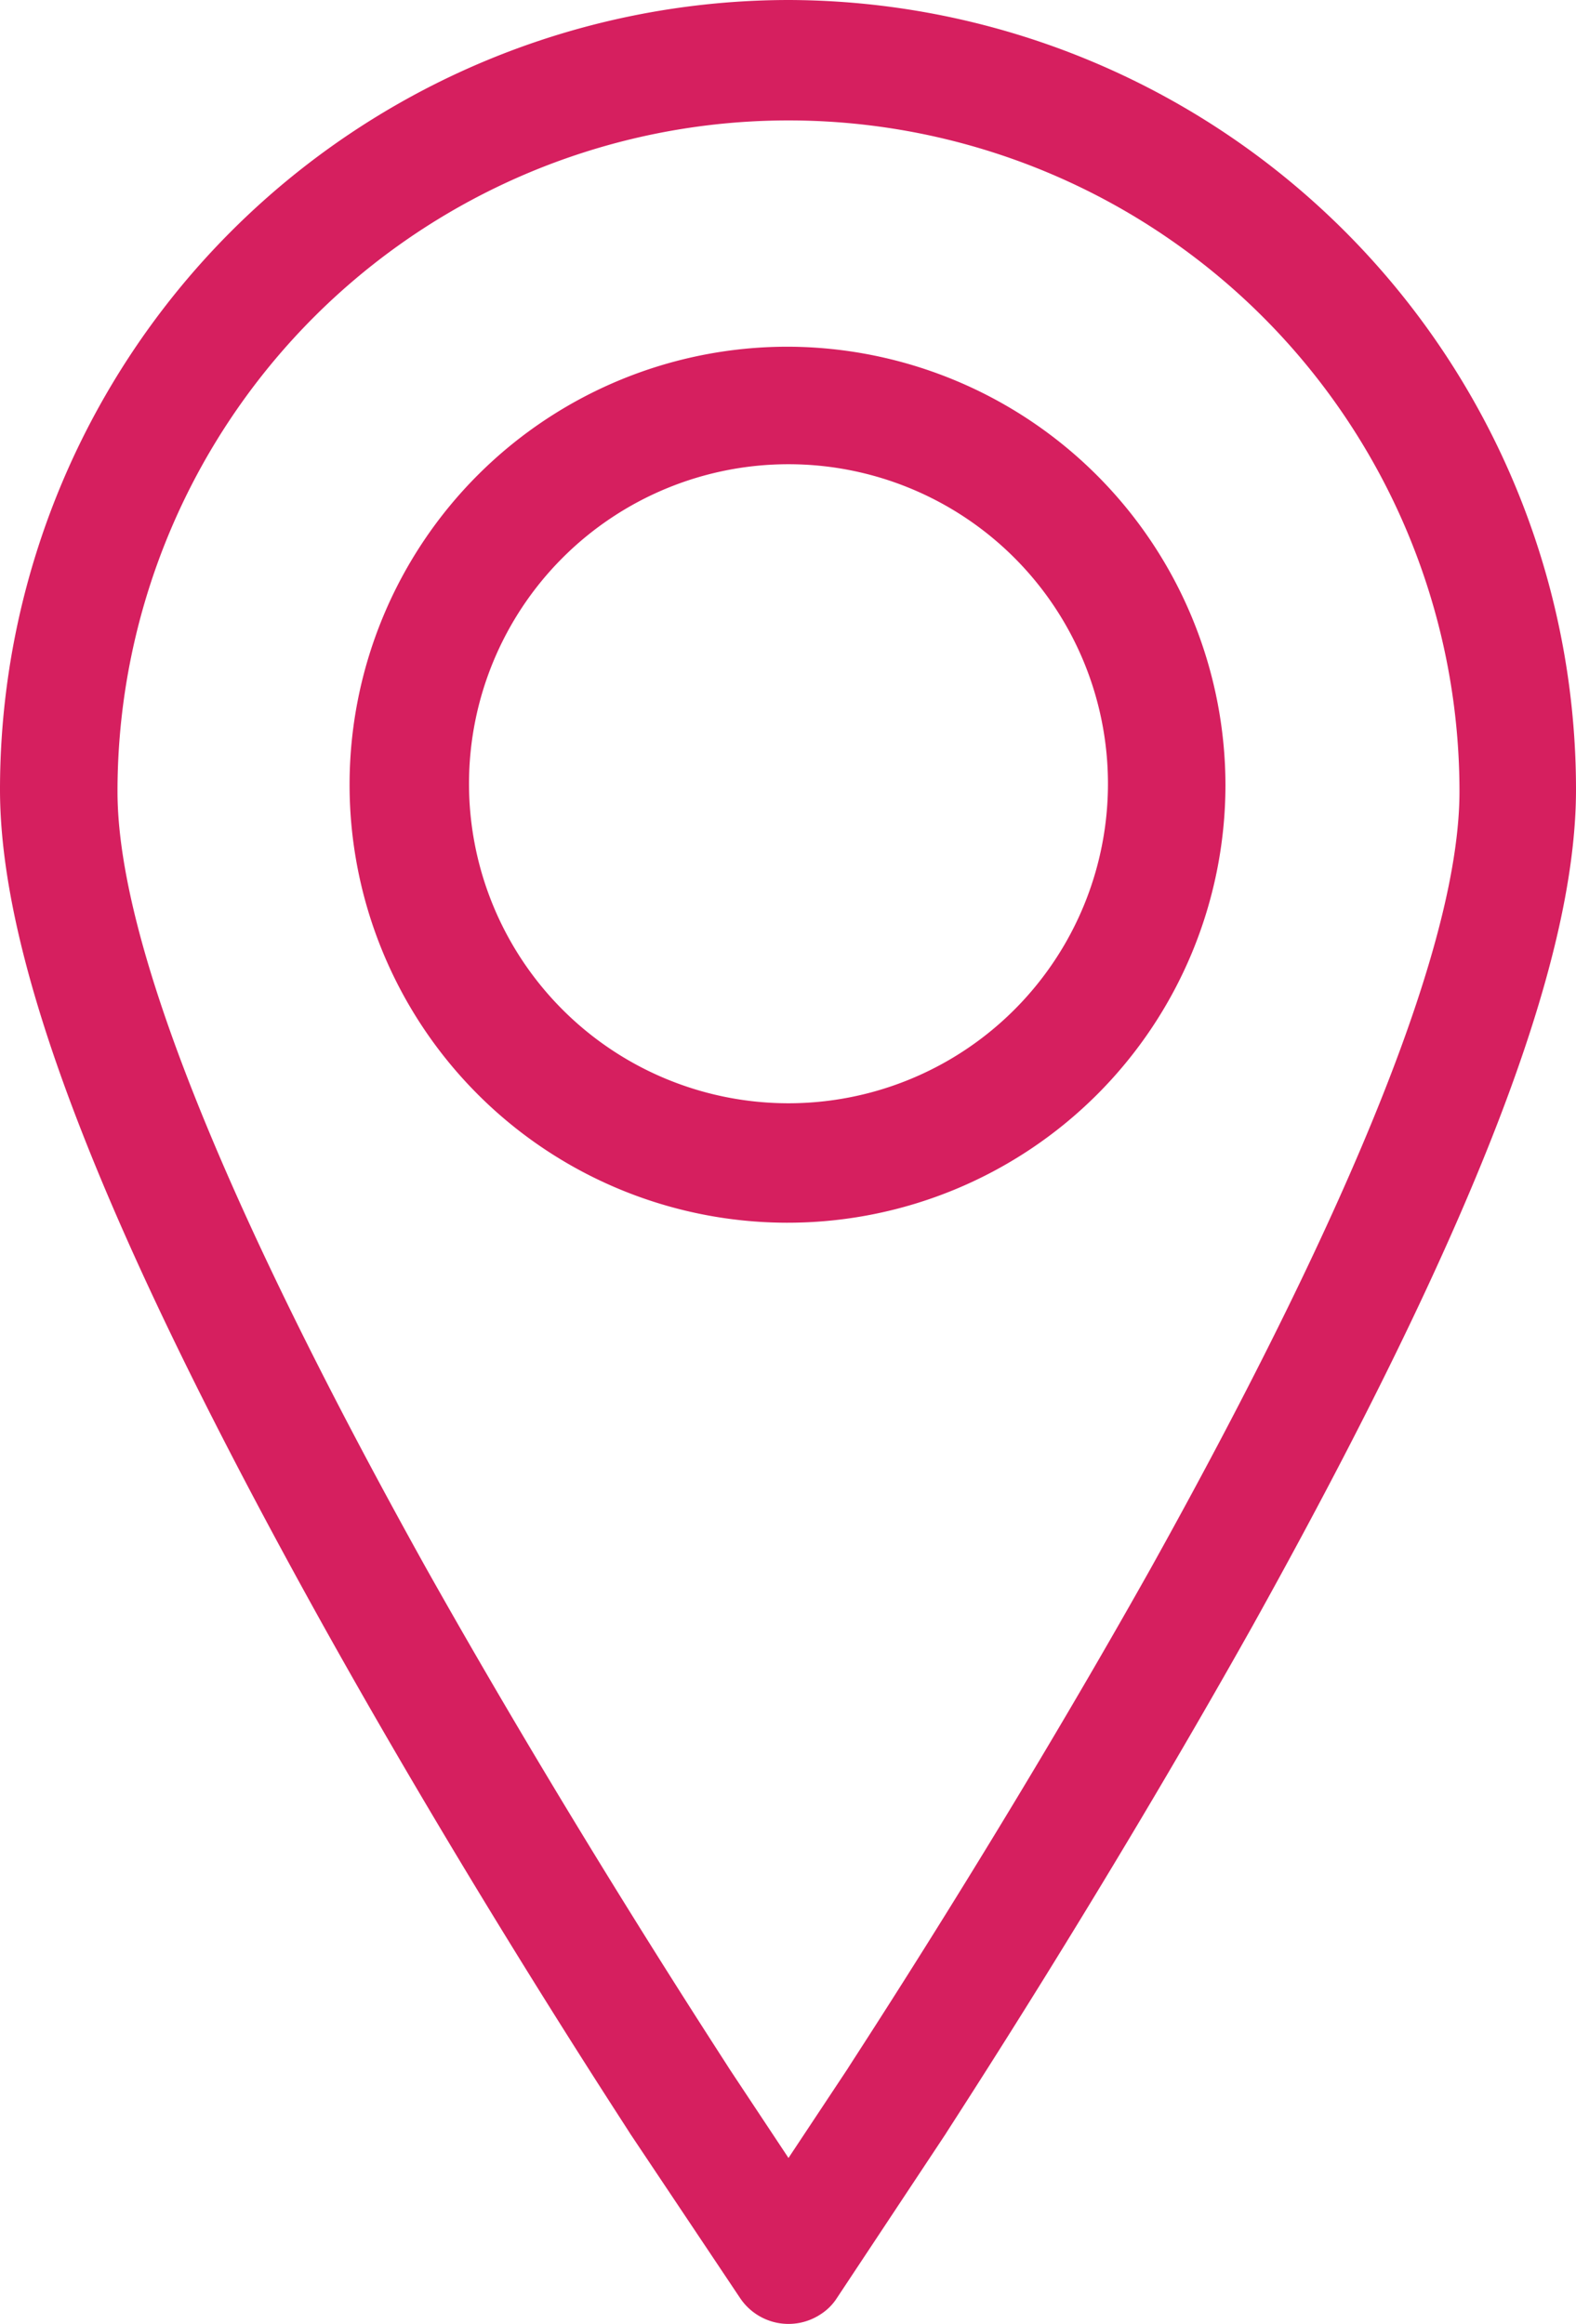 <svg id="Layer_1" data-name="Layer 1" xmlns="http://www.w3.org/2000/svg" viewBox="0 0 16.23 23.93"><defs><style>.cls-1{fill:#d61f5f;}</style></defs><title>location_Icon_2</title><path class="cls-1" d="M22.5,7.53a8.13,8.13,0,0,0-8.12,8.13c0,1.8,1.06,4.53,3.33,8.61,1.55,2.78,3.1,5.13,3.16,5.23L22,31.19a.6.6,0,0,0,.83.17.55.55,0,0,0,.17-.17l1.12-1.69c.06-.1,1.59-2.43,3.16-5.23,2.27-4.08,3.33-6.81,3.33-8.61A8.13,8.13,0,0,0,22.5,7.53Zm3.73,16.15c-1.55,2.76-3.06,5.05-3.12,5.15l-.61.92-.61-.92c-.06-.1-1.58-2.41-3.12-5.15-2.11-3.79-3.18-6.48-3.18-8a6.91,6.91,0,0,1,13.82,0C29.41,17.2,28.34,19.89,26.23,23.68Z" transform="translate(-14.38 -7.53)"/><path class="cls-1" d="M22.5,11.1A4.51,4.51,0,1,0,27,15.62v0A4.52,4.52,0,0,0,22.5,11.1Zm0,7.79a3.29,3.29,0,1,1,3.29-3.29,3.29,3.29,0,0,1-3.29,3.29Z" transform="translate(-14.38 -7.53)"/></svg>